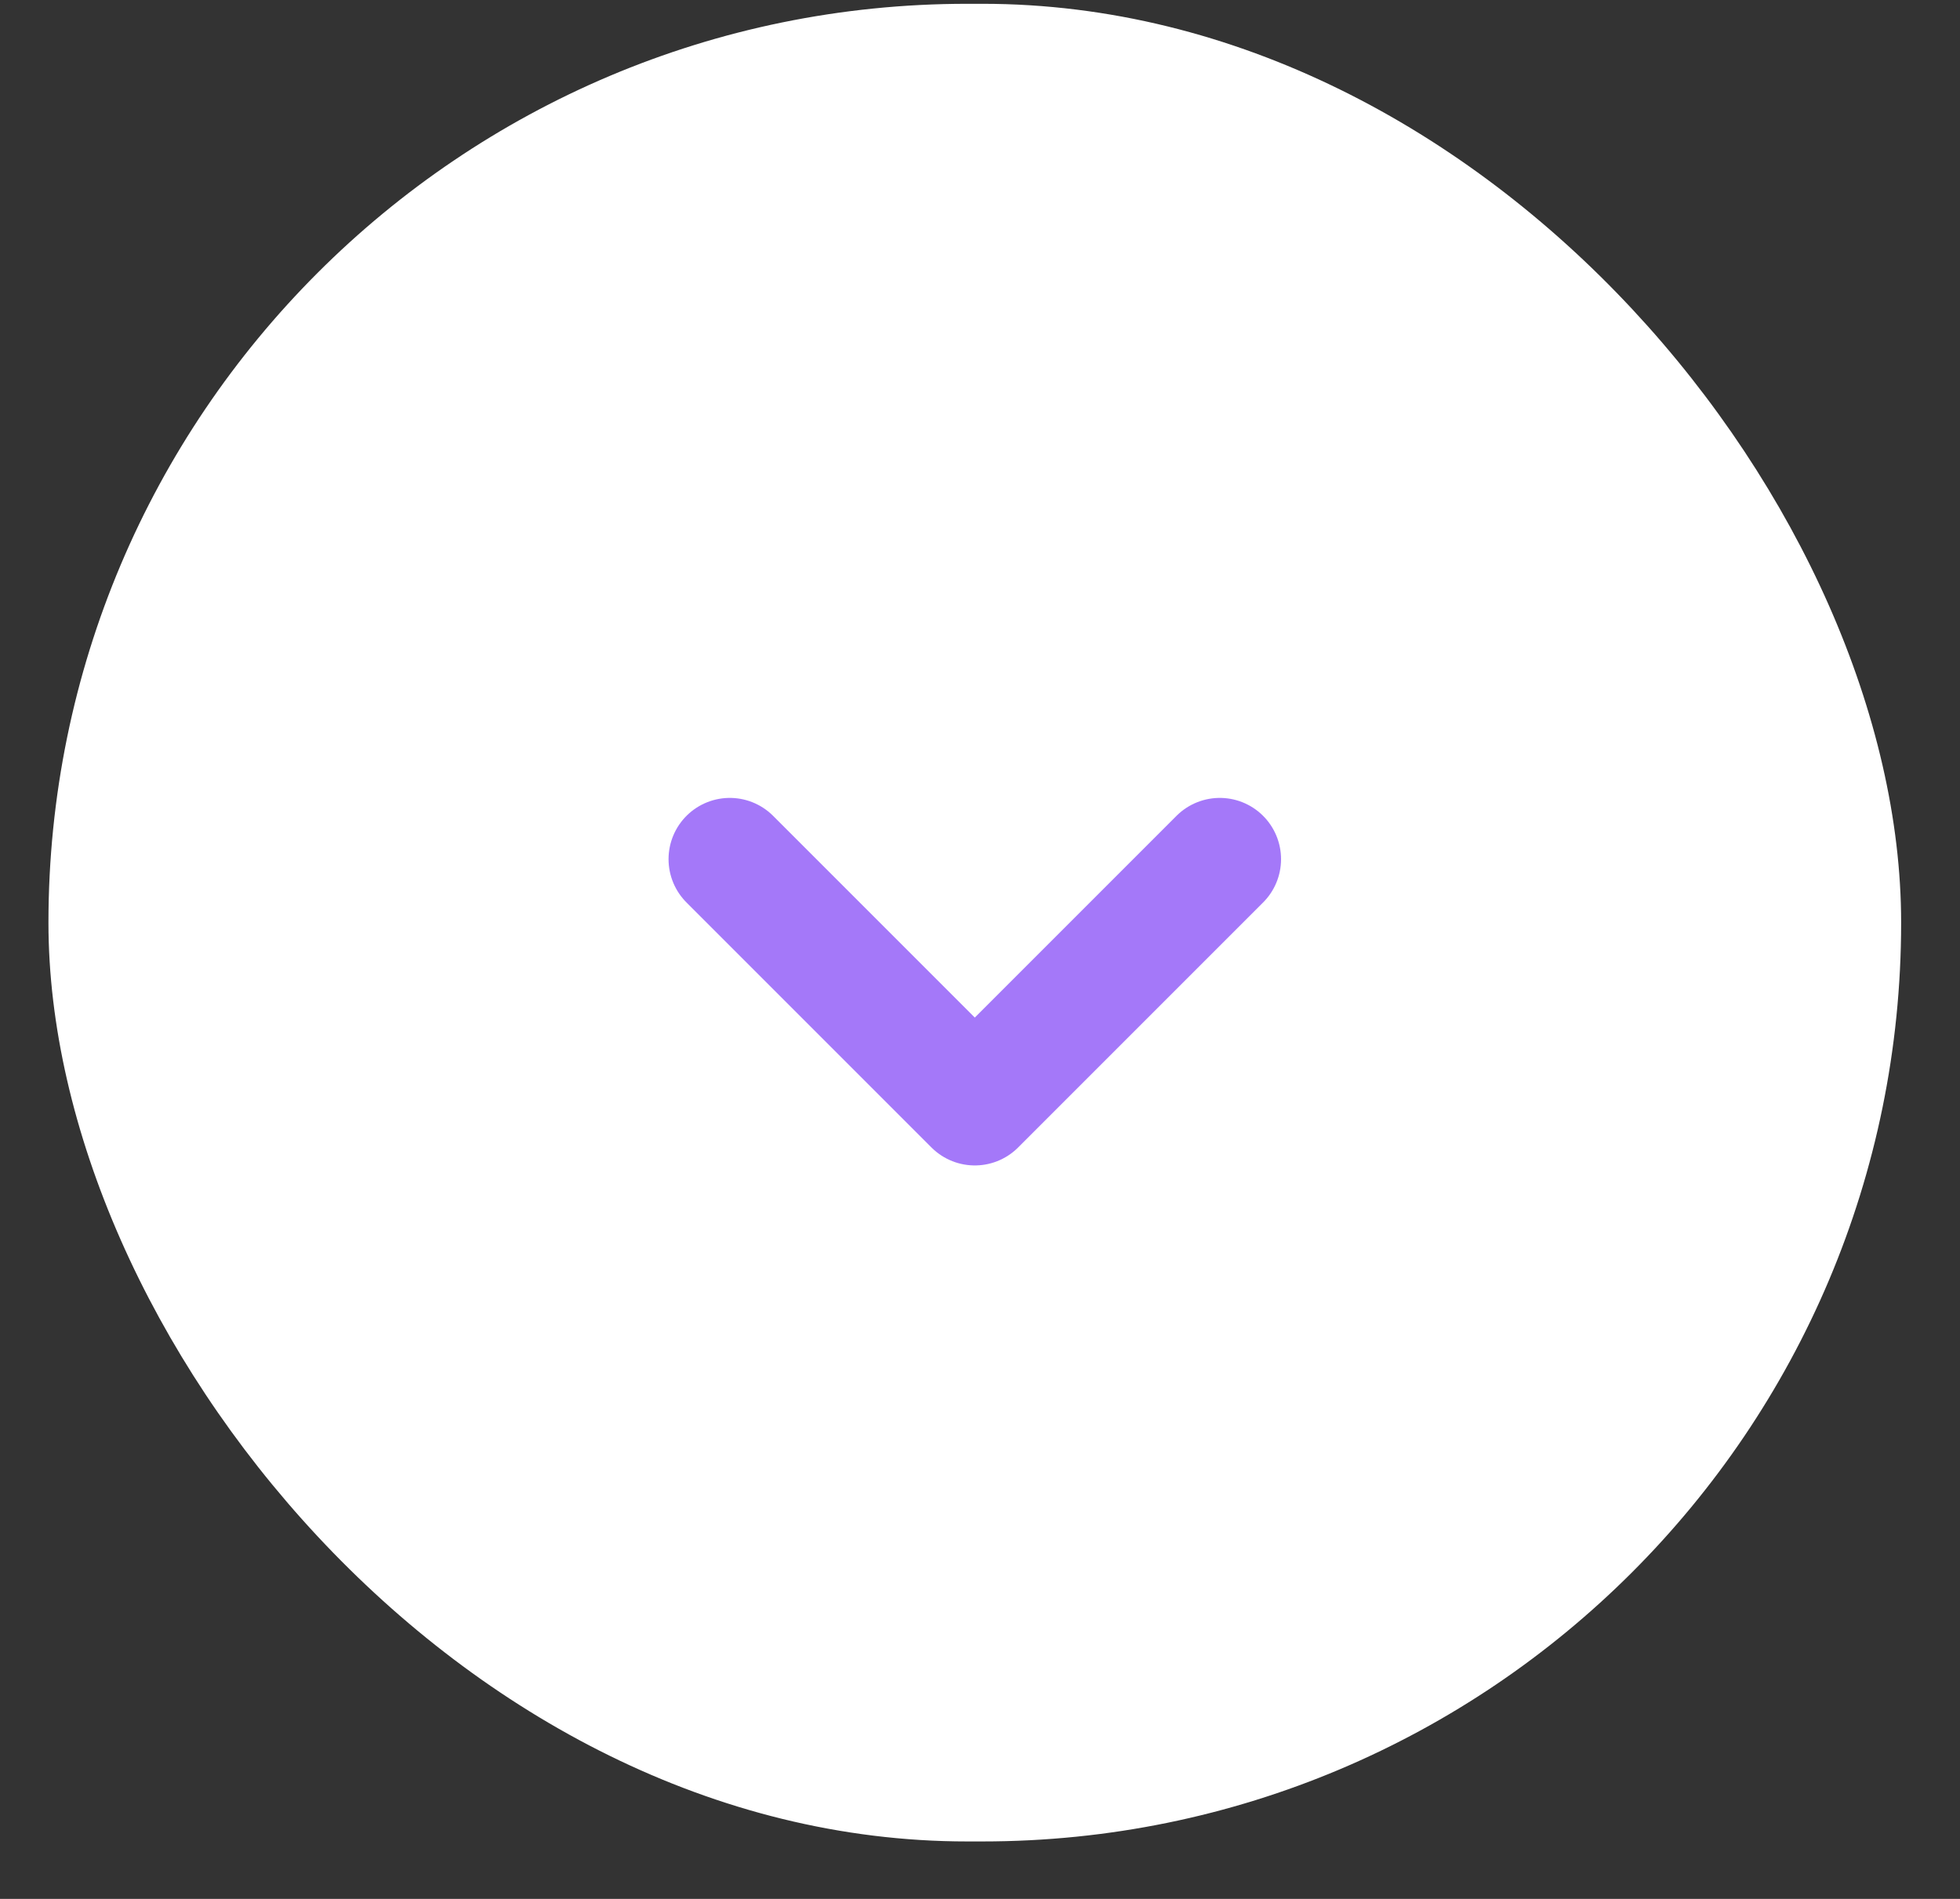 <?xml version="1.0" encoding="UTF-8"?>
<svg width="32px" height="31px" viewBox="0 0 32 31" version="1.1" xmlns="http://www.w3.org/2000/svg" xmlns:xlink="http://www.w3.org/1999/xlink">
    <rect x="0" y="0" width="32" height="31" fill="#333333" stroke="none"/>
    <title>Group 6</title>
    <g id="Page-1" stroke="none" stroke-width="1" fill="none" fill-rule="evenodd">
        <g id="Leaderboard" transform="translate(-1456, -327)">
            <g id="Group-6" transform="translate(1456.791, 327.062)">
                <rect id="Rectangle-Copy-11" fill="#FFFFFF" x="-2.84217094e-14" y="0" width="30.248" height="30" rx="15"></rect>
                <polyline id="Path-5" stroke="#A478F9" stroke-width="2" stroke-linecap="round" stroke-linejoin="round" points="11.124 13.964 15.124 17.964 19.124 13.964"></polyline>
            </g>
        </g>
    </g>
</svg>